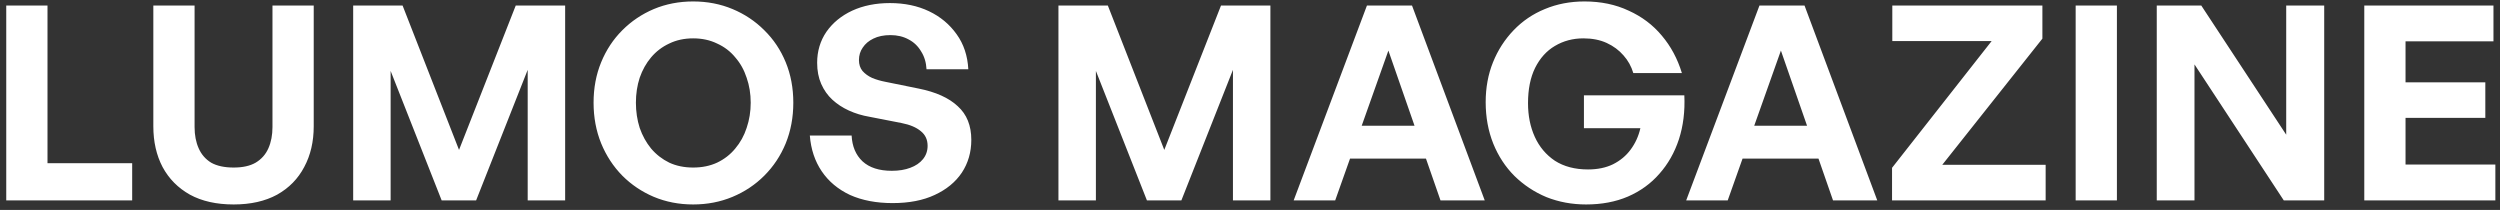 <svg width="262" height="22" viewBox="0 0 262 22" fill="none" xmlns="http://www.w3.org/2000/svg">
<rect x="0" y="0" width="262" height="22" fill="#333333" stroke="none"/>
<path d="M13.852 21H0.655V0.578H4.978V17.103H13.852V21ZM32.878 0.578V13.235C32.878 14.847 32.547 16.269 31.883 17.502C31.238 18.734 30.29 19.701 29.039 20.403C27.787 21.085 26.27 21.427 24.488 21.427C22.686 21.427 21.16 21.085 19.909 20.403C18.657 19.701 17.7 18.734 17.036 17.502C16.391 16.269 16.069 14.847 16.069 13.235V0.578H20.392V13.32C20.392 14.155 20.534 14.894 20.819 15.539C21.103 16.184 21.539 16.686 22.127 17.047C22.734 17.388 23.521 17.558 24.488 17.558C25.436 17.558 26.204 17.388 26.792 17.047C27.398 16.686 27.844 16.184 28.128 15.539C28.413 14.894 28.555 14.155 28.555 13.32V0.578H32.878ZM46.285 21L40.938 7.433V21H37.013V0.578H42.19L48.106 15.71L54.05 0.578H59.227V21H55.302V7.319L49.898 21H46.285ZM72.644 21.427C71.165 21.427 69.79 21.161 68.52 20.63C67.269 20.099 66.169 19.36 65.221 18.412C64.272 17.445 63.533 16.317 63.002 15.027C62.471 13.719 62.206 12.297 62.206 10.761C62.206 9.225 62.471 7.812 63.002 6.523C63.533 5.233 64.272 4.115 65.221 3.167C66.169 2.218 67.269 1.479 68.52 0.948C69.79 0.417 71.165 0.152 72.644 0.152C74.123 0.152 75.498 0.417 76.768 0.948C78.039 1.479 79.148 2.218 80.096 3.167C81.063 4.115 81.812 5.233 82.343 6.523C82.874 7.812 83.139 9.225 83.139 10.761C83.139 12.297 82.874 13.719 82.343 15.027C81.812 16.317 81.063 17.445 80.096 18.412C79.148 19.36 78.039 20.099 76.768 20.63C75.498 21.161 74.123 21.427 72.644 21.427ZM72.644 17.558C73.573 17.558 74.407 17.388 75.147 17.047C75.906 16.686 76.541 16.193 77.053 15.568C77.584 14.942 77.982 14.221 78.247 13.406C78.532 12.572 78.674 11.69 78.674 10.761C78.674 9.832 78.532 8.959 78.247 8.144C77.982 7.329 77.584 6.618 77.053 6.011C76.541 5.385 75.906 4.902 75.147 4.56C74.407 4.2 73.573 4.02 72.644 4.02C71.715 4.02 70.881 4.2 70.141 4.56C69.402 4.902 68.766 5.385 68.236 6.011C67.724 6.618 67.325 7.329 67.041 8.144C66.775 8.959 66.643 9.832 66.643 10.761C66.643 11.69 66.775 12.572 67.041 13.406C67.325 14.221 67.724 14.942 68.236 15.568C68.766 16.193 69.402 16.686 70.141 17.047C70.881 17.388 71.715 17.558 72.644 17.558ZM101.793 14.657C101.793 15.947 101.461 17.094 100.797 18.099C100.134 19.085 99.186 19.862 97.953 20.431C96.74 21 95.27 21.284 93.544 21.284C91.838 21.284 90.349 21 89.079 20.431C87.828 19.843 86.841 19.018 86.121 17.957C85.4 16.895 84.983 15.643 84.87 14.202H89.25C89.306 15.34 89.686 16.241 90.387 16.904C91.108 17.568 92.132 17.9 93.459 17.9C94.199 17.9 94.843 17.796 95.393 17.587C95.962 17.378 96.408 17.075 96.73 16.677C97.052 16.279 97.213 15.814 97.213 15.283C97.213 14.638 96.977 14.126 96.502 13.747C96.028 13.349 95.355 13.065 94.483 12.894L91.127 12.24C90.349 12.107 89.629 11.889 88.965 11.585C88.302 11.282 87.723 10.903 87.23 10.448C86.737 9.993 86.349 9.443 86.064 8.798C85.78 8.153 85.637 7.414 85.637 6.58C85.637 5.366 85.96 4.285 86.605 3.337C87.268 2.389 88.169 1.65 89.306 1.119C90.463 0.588 91.781 0.322 93.26 0.322C94.796 0.322 96.161 0.607 97.356 1.176C98.55 1.744 99.517 2.55 100.257 3.593C100.996 4.617 101.404 5.84 101.48 7.262H97.1C97.062 6.542 96.872 5.916 96.531 5.385C96.209 4.835 95.772 4.418 95.223 4.134C94.673 3.83 94.037 3.679 93.317 3.679C92.615 3.679 92.018 3.802 91.525 4.048C91.051 4.276 90.681 4.589 90.416 4.987C90.15 5.366 90.018 5.802 90.018 6.295C90.018 6.75 90.141 7.13 90.387 7.433C90.653 7.736 90.994 7.983 91.411 8.172C91.828 8.343 92.284 8.476 92.776 8.571L96.275 9.282C98.076 9.642 99.442 10.258 100.371 11.13C101.319 11.984 101.793 13.159 101.793 14.657ZM120.197 21L114.85 7.433V21H110.925V0.578H116.101L122.017 15.71L127.962 0.578H133.138V21H129.213V7.319L123.809 21H120.197ZM140.981 13.178H150.026L151.163 16.62H139.73L140.981 13.178ZM150.964 21L145.503 5.3L139.929 21H135.577L143.256 0.578H147.978L155.6 21H150.964ZM166.223 21.427C164.744 21.427 163.36 21.171 162.07 20.659C160.8 20.128 159.681 19.388 158.714 18.44C157.766 17.492 157.027 16.364 156.496 15.056C155.965 13.728 155.699 12.278 155.699 10.704C155.699 9.187 155.955 7.793 156.467 6.523C156.979 5.252 157.7 4.134 158.629 3.167C159.558 2.2 160.648 1.46 161.9 0.948C163.17 0.417 164.554 0.152 166.052 0.152C167.778 0.152 169.323 0.474 170.689 1.119C172.073 1.744 173.229 2.617 174.159 3.735C175.107 4.854 175.808 6.162 176.263 7.66H171.172C170.963 6.959 170.622 6.343 170.148 5.812C169.674 5.262 169.086 4.826 168.385 4.503C167.683 4.181 166.868 4.02 165.939 4.02C164.839 4.02 163.843 4.285 162.952 4.816C162.08 5.328 161.388 6.096 160.876 7.12C160.383 8.125 160.136 9.358 160.136 10.818C160.136 12.126 160.373 13.302 160.847 14.345C161.321 15.387 162.023 16.222 162.952 16.847C163.9 17.454 165.057 17.758 166.422 17.758C167.427 17.758 168.299 17.577 169.039 17.217C169.797 16.838 170.414 16.326 170.888 15.681C171.381 15.018 171.722 14.269 171.912 13.434H165.996V9.993H176.519C176.595 11.661 176.405 13.197 175.95 14.6C175.495 15.985 174.813 17.189 173.903 18.213C173.011 19.237 171.912 20.033 170.603 20.602C169.314 21.152 167.854 21.427 166.223 21.427ZM182.117 13.178H191.162L192.299 16.62H180.866L182.117 13.178ZM192.1 21L186.639 5.3L181.065 21H176.713L184.392 0.578H189.114L196.737 21H192.1ZM214.384 21H198.286V17.587L208.724 4.304H198.314V0.578H214.043V4.048L203.548 17.274H214.384V21ZM221.852 21H217.529V0.578H221.852V21ZM239.339 21L229.982 6.75V21H226.028V0.578H230.693L239.595 14.117V0.578H243.577V21H239.339ZM261.514 17.246V21H247.777V0.578H261.315V4.333H252.1V8.628H260.462V12.354H252.1V17.246H261.514Z" fill="white"/>
</svg>
